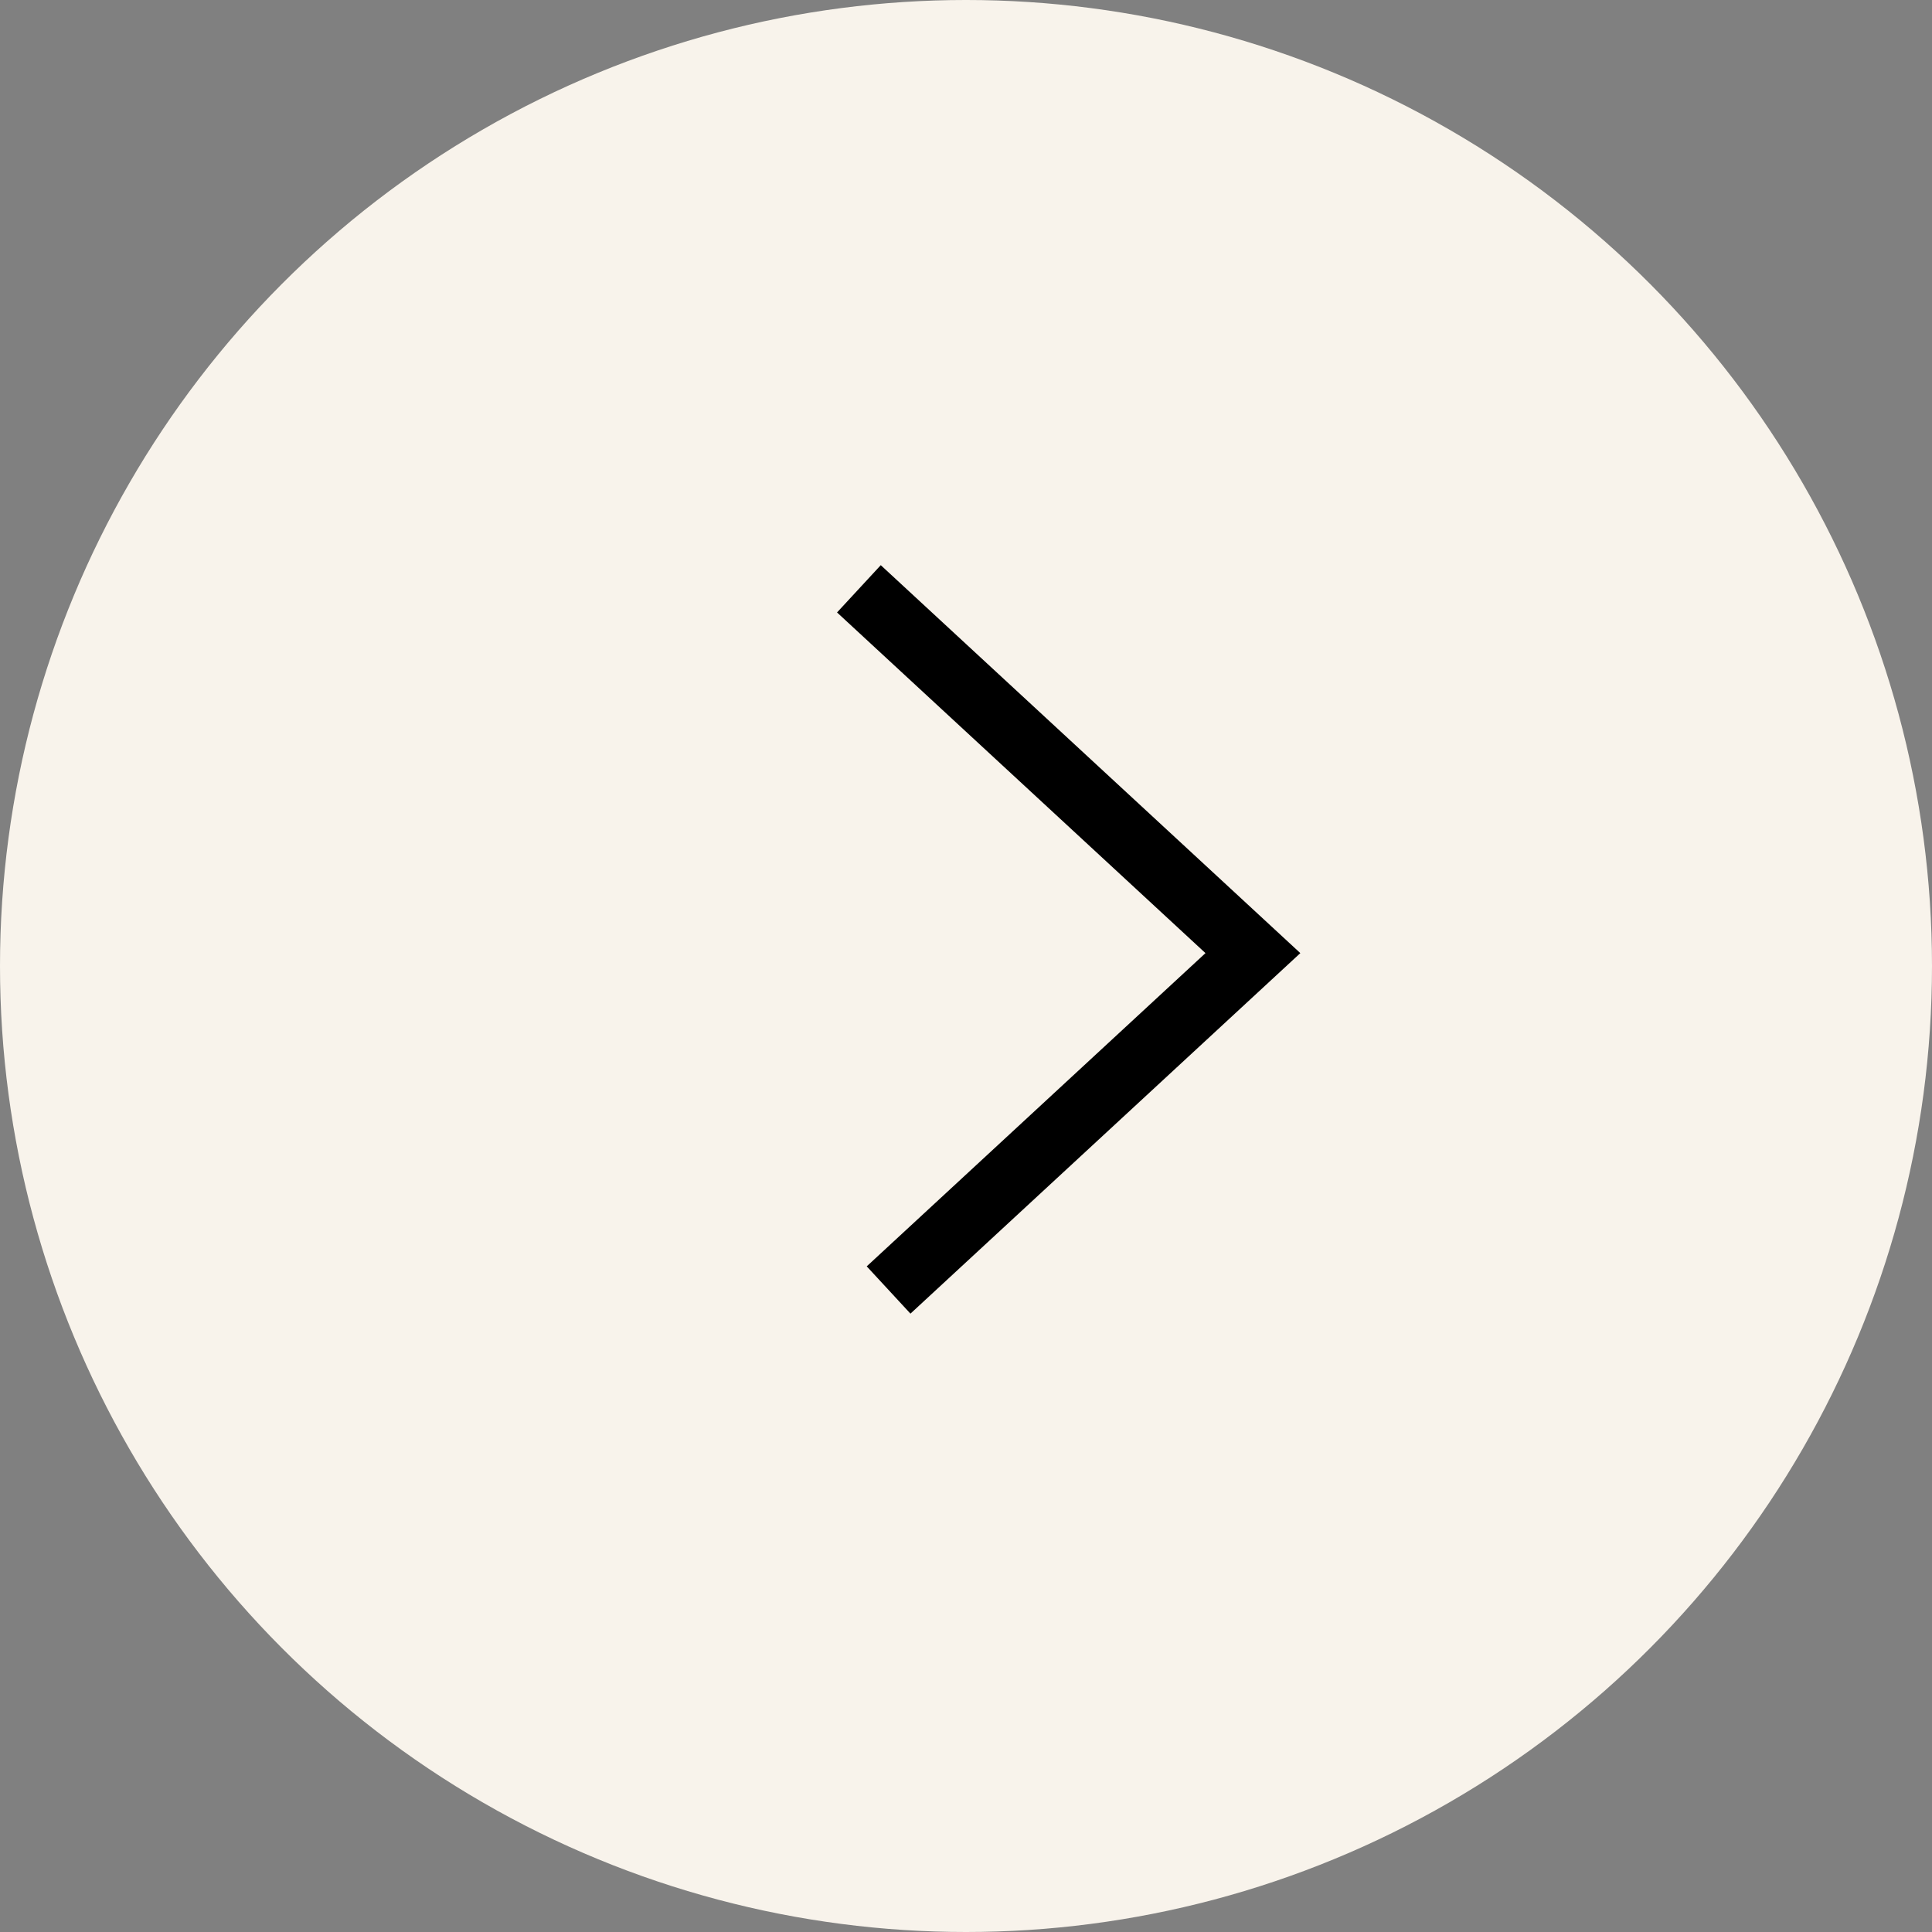 <svg width="30" height="30" viewBox="0 0 30 30" fill="none" xmlns="http://www.w3.org/2000/svg">
<rect x="0" y="0" width="30" height="30" fill="#808080" stroke="none"/>
<circle cx="15" cy="15" r="15" fill="#F8F3EB"/>
<path d="M13.337 9.143L19.455 14.8L13.798 20.031" stroke="black"/>
</svg>
